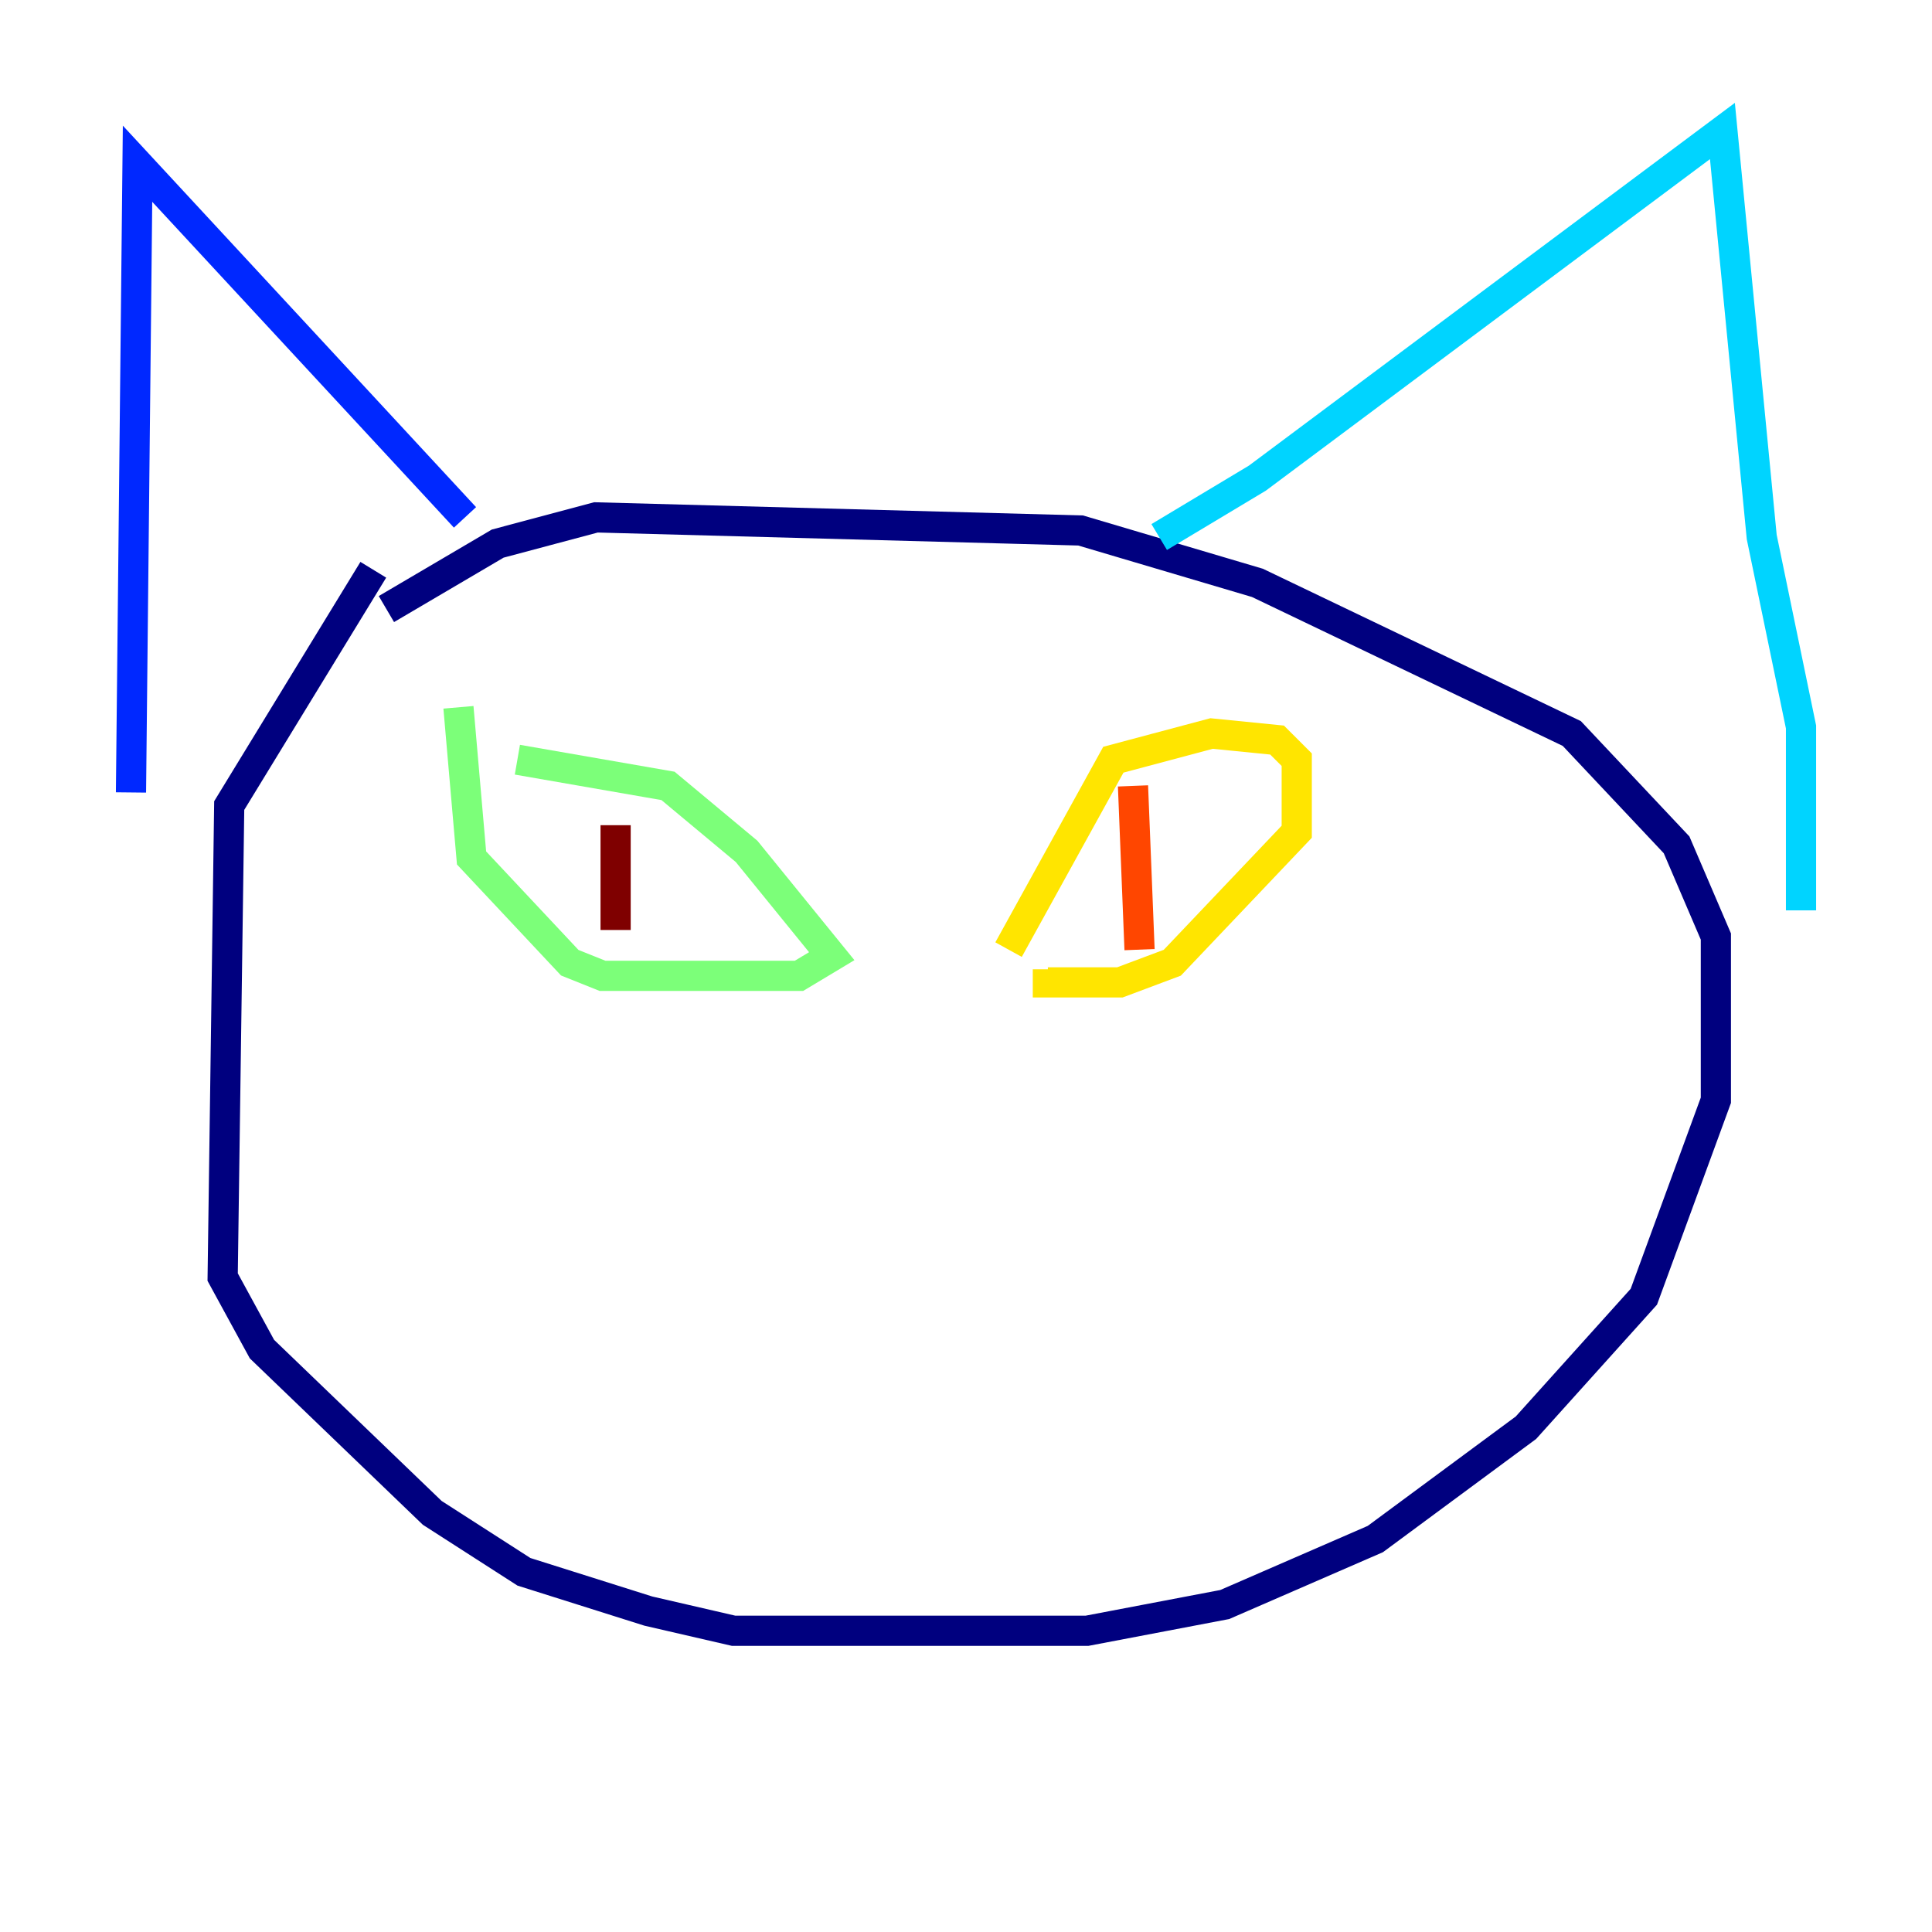 <?xml version="1.0" encoding="utf-8" ?>
<svg baseProfile="tiny" height="128" version="1.2" viewBox="0,0,128,128" width="128" xmlns="http://www.w3.org/2000/svg" xmlns:ev="http://www.w3.org/2001/xml-events" xmlns:xlink="http://www.w3.org/1999/xlink"><defs /><polyline fill="none" points="24.732,37.749 15.186,53.37 14.752,84.61 17.356,89.383 28.637,100.231 34.712,104.136 42.956,106.739 48.597,108.041 72.027,108.041 81.139,106.305 91.119,101.966 101.098,94.59 108.909,85.912 113.681,72.895 113.681,62.047 111.078,55.973 104.136,48.597 83.308,38.617 71.593,35.146 39.485,34.278 32.976,36.014 25.6,40.352" stroke="#00007f" stroke-width="2" /><polyline fill="none" points="30.807,34.278 9.112,10.848 8.678,52.502" stroke="#0028ff" stroke-width="2" /><polyline fill="none" points="76.8,35.58 83.308,31.675 114.115,8.678 116.719,35.58 119.322,48.163 119.322,60.312" stroke="#00d4ff" stroke-width="2" /><polyline fill="none" points="34.278,50.332 44.258,52.068 49.464,56.407 55.105,63.349 52.936,64.651 39.919,64.651 37.749,63.783 31.241,56.841 30.373,46.861" stroke="#7cff79" stroke-width="2" /><polyline fill="none" points="66.82,62.915 73.763,50.332 80.271,48.597 84.61,49.031 85.912,50.332 85.912,55.105 77.668,63.783 74.197,65.085 69.424,65.085 69.424,64.217" stroke="#ffe500" stroke-width="2" /><polyline fill="none" points="75.064,52.068 75.498,62.915" stroke="#ff4600" stroke-width="2" /><polyline fill="none" points="40.786,54.671 40.786,61.614" stroke="#7f0000" stroke-width="2" /></svg>